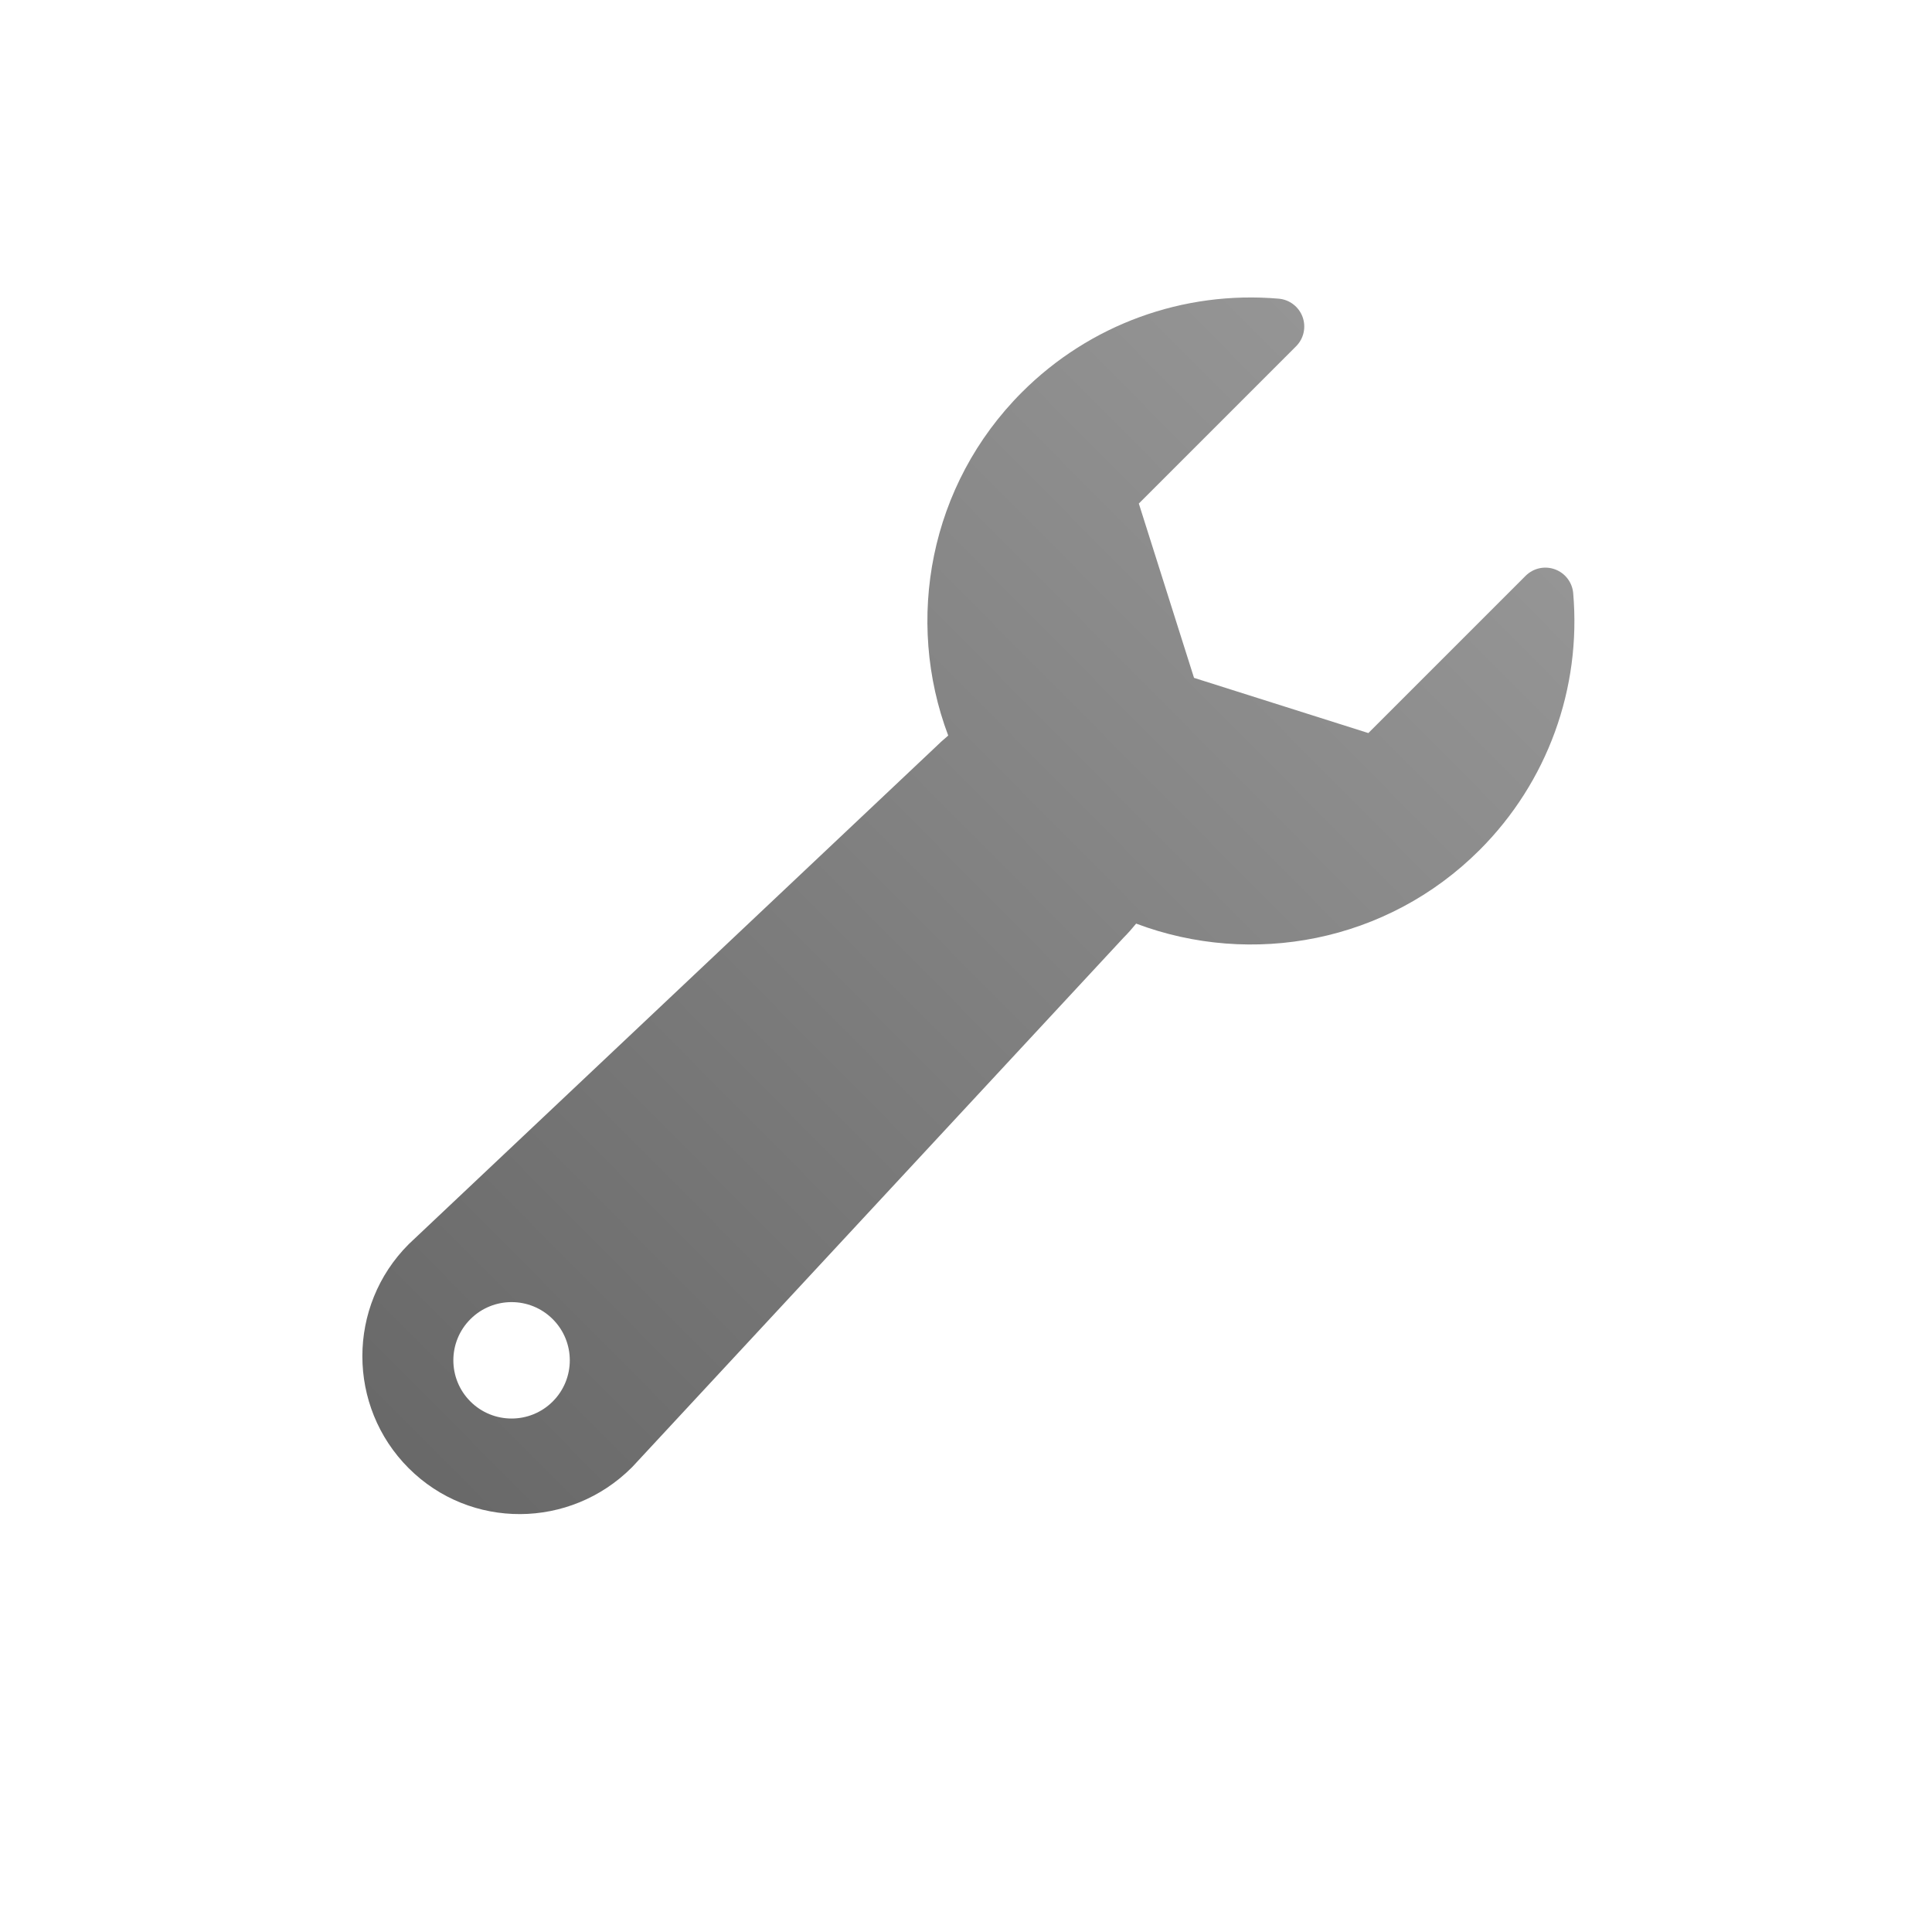 <?xml version="1.0" encoding="UTF-8" standalone="no"?>
<!-- Created with Inkscape (http://www.inkscape.org/) -->

<svg
   xmlns:dc="http://purl.org/dc/elements/1.1/"
   xmlns:cc="http://creativecommons.org/ns#"
   xmlns:rdf="http://www.w3.org/1999/02/22-rdf-syntax-ns#"
   xmlns:svg="http://www.w3.org/2000/svg"
   xmlns="http://www.w3.org/2000/svg"
   xmlns:xlink="http://www.w3.org/1999/xlink"
   xmlns:sodipodi="http://sodipodi.sourceforge.net/DTD/sodipodi-0.dtd"
   xmlns:inkscape="http://www.inkscape.org/namespaces/inkscape"
   width="32"
   height="32"
   id="svg3955"
   version="1.1"
   inkscape:version="0.48.5 r10040"
   sodipodi:docname="maskeditor_toolpanel.svg">
  <defs
     id="defs3957">
    <linearGradient
       id="linearGradient3818">
      <stop
         style="stop-color:#000000;stop-opacity:1;"
         offset="0"
         id="stop3820" />
      <stop
         style="stop-color:#000000;stop-opacity:0;"
         offset="1"
         id="stop3822" />
    </linearGradient>
    <linearGradient
       id="linearGradient3782">
      <stop
         style="stop-color:#969696;stop-opacity:1;"
         offset="0"
         id="stop3784" />
      <stop
         style="stop-color:#646464;stop-opacity:1;"
         offset="1"
         id="stop3786" />
    </linearGradient>
    <linearGradient
       id="linearGradient3774">
      <stop
         style="stop-color:#bebebe;stop-opacity:1;"
         offset="0"
         id="stop3776" />
      <stop
         style="stop-color:#e6e6e6;stop-opacity:1;"
         offset="1"
         id="stop3778" />
    </linearGradient>
    <linearGradient
       inkscape:collect="always"
       xlink:href="#linearGradient3774"
       id="linearGradient3780"
       x1="25.391"
       y1="1047.479"
       x2="4.805"
       y2="1024.044"
       gradientUnits="userSpaceOnUse"
       gradientTransform="translate(1.027,30.724)" />
    <linearGradient
       inkscape:collect="always"
       xlink:href="#linearGradient3782"
       id="linearGradient3788"
       x1="6.946"
       y1="1036.373"
       x2="25.06"
       y2="1036.373"
       gradientUnits="userSpaceOnUse"
       gradientTransform="translate(1.027,30.724)" />
    <linearGradient
       inkscape:collect="always"
       xlink:href="#linearGradient3782"
       id="linearGradient3824"
       x1="0.903"
       y1="239.896"
       x2="478.886"
       y2="239.896"
       gradientUnits="userSpaceOnUse" />
    <linearGradient
       inkscape:collect="always"
       xlink:href="#linearGradient3782"
       id="linearGradient3826"
       gradientUnits="userSpaceOnUse"
       x1="429.291"
       y1="44.774"
       x2="-27.257"
       y2="498.102" />
  </defs>
  <sodipodi:namedview
     id="base"
     pagecolor="#ffffff"
     bordercolor="#666666"
     borderopacity="1.0"
     inkscape:pageopacity="0.0"
     inkscape:pageshadow="2"
     inkscape:zoom="16.290264"
     inkscape:cx="22.952114"
     inkscape:cy="6.8610739"
     inkscape:document-units="px"
     inkscape:current-layer="layer1"
     showgrid="true"
     inkscape:window-width="1862"
     inkscape:window-height="1130"
     inkscape:window-x="-2"
     inkscape:window-y="-3"
     inkscape:window-maximized="1"
     showguides="false"
     inkscape:snap-global="false">
    <inkscape:grid
       type="xygrid"
       id="grid3963"
       empspacing="5"
       visible="true"
       enabled="true"
       snapvisiblegridlinesonly="true" />
  </sodipodi:namedview>
  <g
     inkscape:label="Layer 1"
     inkscape:groupmode="layer"
     id="layer1"
     transform="translate(0,-1020.362)">
    <rect
       style="fill:url(#linearGradient3780);fill-opacity:1;stroke:url(#linearGradient3788);stroke-width:1;stroke-opacity:1"
       id="rect3004"
       width="17.113"
       height="20.902"
       x="8.474"
       y="1056.646"
       ry="0.508" />
    <g
       transform="matrix(0.042,0,0,0.042,5.964,1025.289)"
       id="g3"
       style="fill-opacity:1.0;fill:url(#linearGradient3824)">
      <path
         inkscape:connector-curvature="0"
         d="m 478.409,116.617 c -0.368,-4.271 -3.181,-7.94 -7.2,-9.403 -4.029,-1.472 -8.539,-0.47 -11.57,2.556 l -62.015,62.011 -68.749,-21.768 -21.768,-68.748 62.016,-62.016 c 3.035,-3.032 4.025,-7.543 2.563,-11.565 -1.477,-4.03 -5.137,-6.837 -9.417,-7.207 -37.663,-3.245 -74.566,10.202 -101.247,36.887 -36.542,36.545 -46.219,89.911 -29.083,135.399 -1.873,1.578 -3.721,3.25 -5.544,5.053 L 19.386,373.152 c -0.073,0.071 -0.145,0.149 -0.224,0.219 -24.345,24.346 -24.345,63.959 0,88.309 24.349,24.344 63.672,24.048 88.013,-0.298 0.105,-0.098 0.201,-0.196 0.297,-0.305 L 301.104,252.456 c 1.765,-1.773 3.404,-3.628 4.949,-5.532 45.5,17.167 98.9,7.513 135.474,-29.056 26.675,-26.687 40.131,-63.593 36.882,-101.251 z M 75.98,435.38 c -8.971,8.969 -23.5,8.963 -32.47,0 -8.967,-8.961 -8.967,-23.502 0,-32.466 8.97,-8.963 23.499,-8.963 32.47,0 8.967,8.964 8.967,23.505 0,32.466 z"
         id="path5"
         style="fill-opacity:1.0;fill:url(#linearGradient3826)" />
    </g>
  </g>
</svg>
